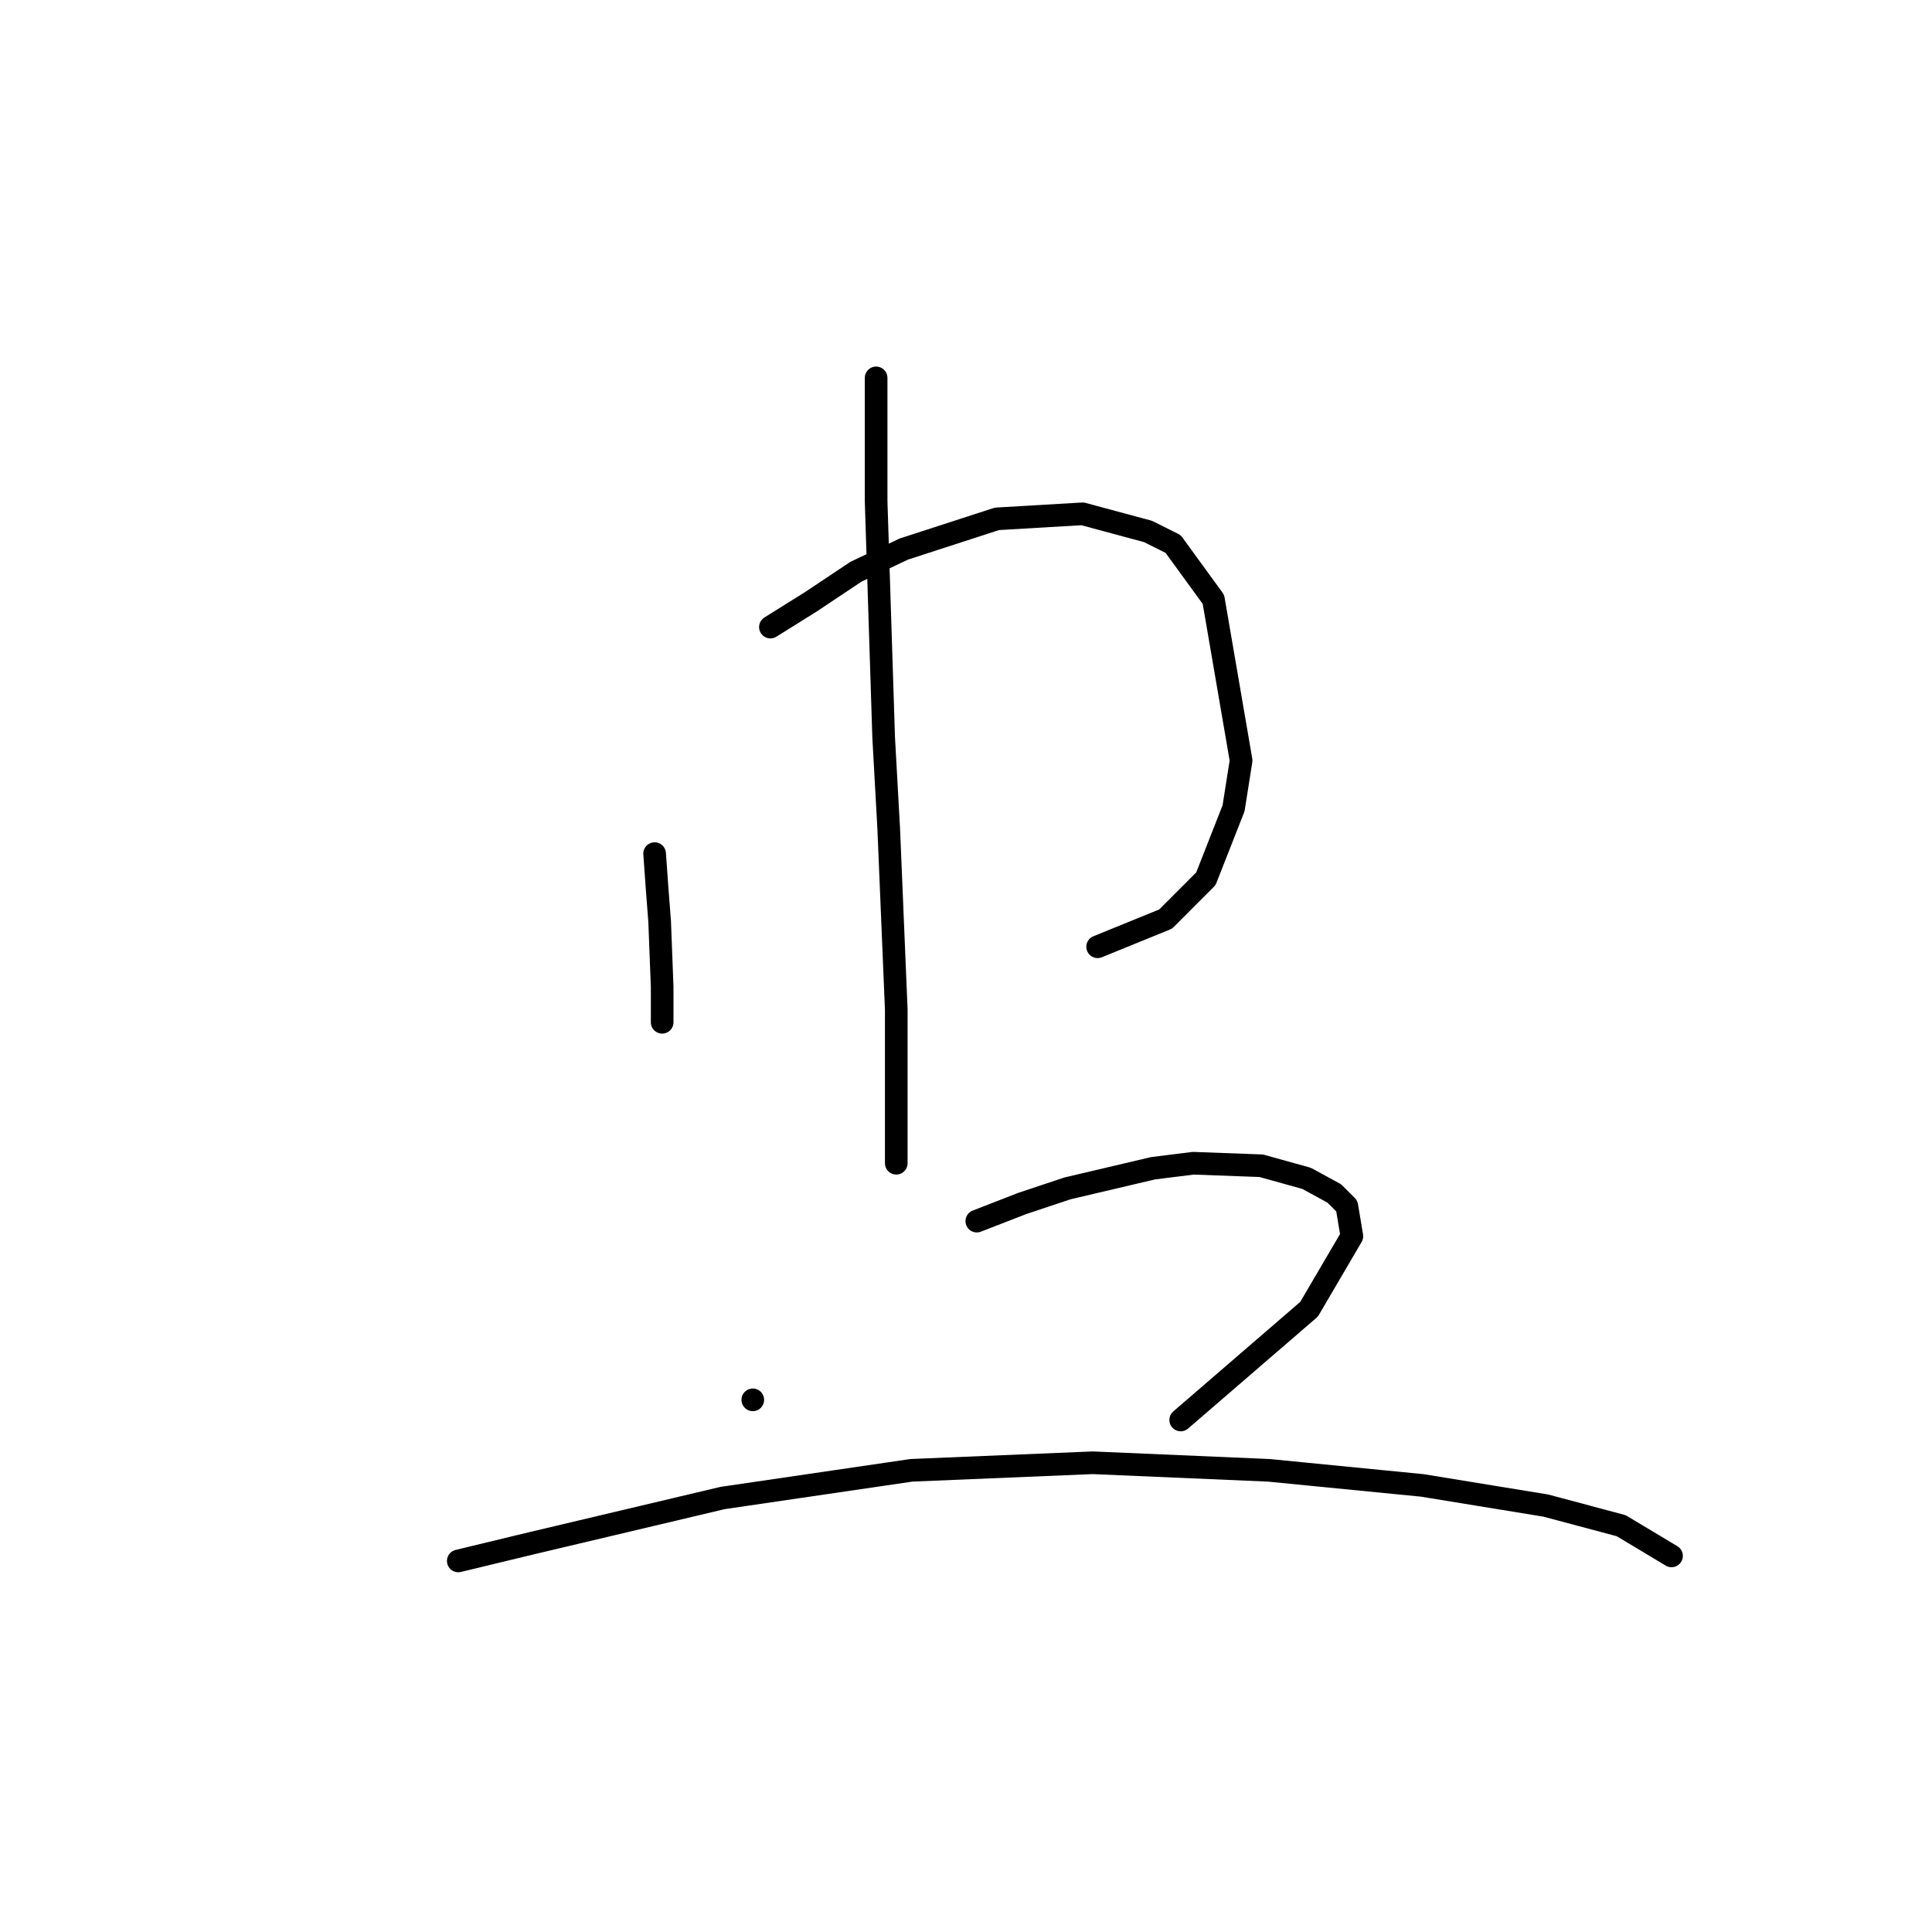 <?xml version="1.0" standalone="no"?>
    <svg width="256" height="256" xmlns="http://www.w3.org/2000/svg" version="1.1">
    <polyline stroke="black" stroke-width="3" stroke-linecap="round" fill="transparent" stroke-linejoin="round" points="86.741 113.11 87.074 117.779 87.408 122.115 87.741 130.787 87.741 135.456 87.741 135.456 " />
        <polyline stroke="black" stroke-width="3" stroke-linecap="round" fill="transparent" stroke-linejoin="round" points="102.083 83.092 107.42 79.757 113.423 75.754 119.76 72.753 132.101 68.75 143.441 68.083 152.113 70.418 155.448 72.085 160.785 79.423 164.453 100.769 163.453 107.106 159.784 116.445 154.448 121.782 145.442 125.45 145.442 125.45 " />
        <polyline stroke="black" stroke-width="3" stroke-linecap="round" fill="transparent" stroke-linejoin="round" points="116.091 50.072 116.091 66.415 117.092 97.767 117.759 109.775 118.76 133.789 118.76 154.134 118.76 154.134 " />
        <polyline stroke="black" stroke-width="3" stroke-linecap="round" fill="transparent" stroke-linejoin="round" points="99.748 185.486 99.748 185.486 " />
        <polyline stroke="black" stroke-width="3" stroke-linecap="round" fill="transparent" stroke-linejoin="round" points="129.433 161.805 135.436 159.471 141.44 157.469 152.78 154.801 158.116 154.134 167.122 154.468 173.125 156.135 176.794 158.137 178.462 159.804 179.129 163.807 173.459 173.479 156.449 188.154 156.449 188.154 " />
        <polyline stroke="black" stroke-width="3" stroke-linecap="round" fill="transparent" stroke-linejoin="round" points="60.725 206.832 70.398 204.497 83.072 201.496 95.746 198.494 120.761 194.825 144.775 193.824 168.122 194.825 188.468 196.826 204.811 199.494 214.817 202.163 221.487 206.165 221.487 206.165 " />
        </svg>